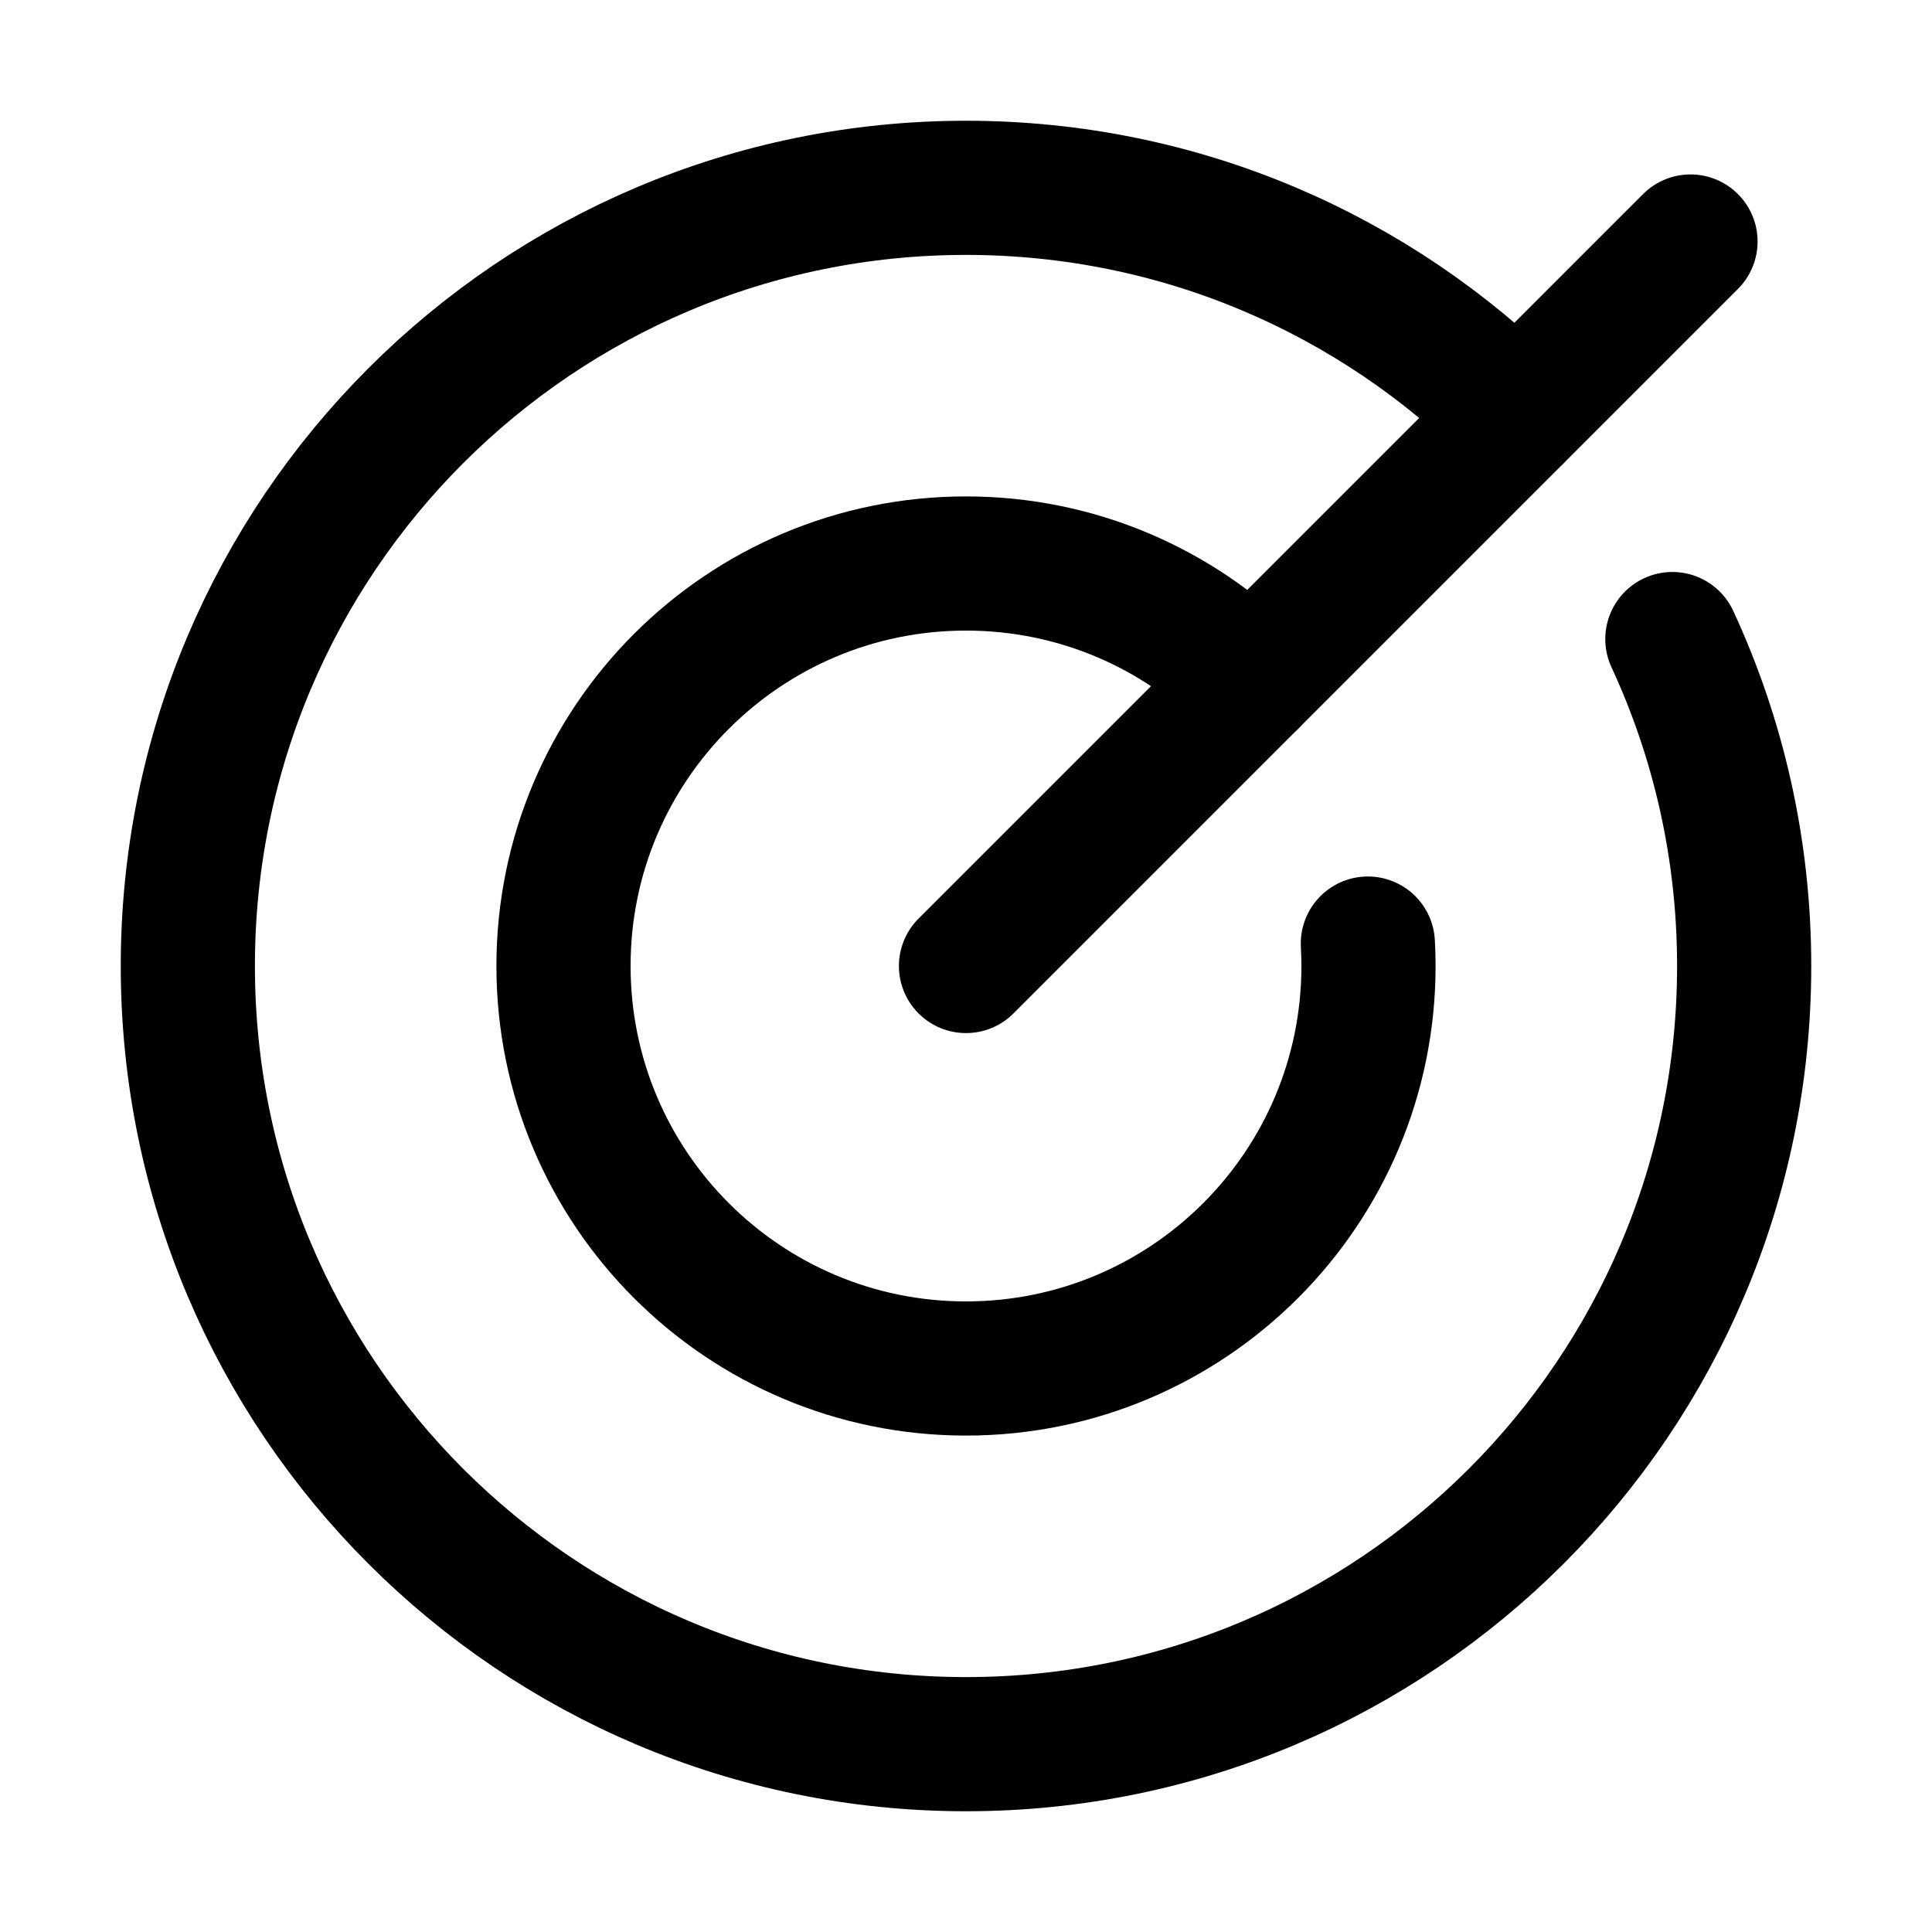 <svg xmlns="http://www.w3.org/2000/svg" width="18" height="18" viewBox="0 0 18 18"><g fill="none" stroke-linecap="round" stroke-linejoin="round" stroke-width="1.25" stroke="currentColor"><path d="M15.581,5.954c.429,.926,.669,1.958,.669,3.046,0,4.004-3.246,7.25-7.25,7.25S1.75,13.004,1.75,9,4.996,1.75,9,1.75c2.002,0,3.815,.811,5.126,2.123"></path><path d="M12.744,8.791c.004,.069,.006,.139,.006,.209,0,2.071-1.679,3.75-3.75,3.75s-3.75-1.679-3.75-3.75,1.679-3.75,3.75-3.75c1.036,0,1.973,.42,2.652,1.098"></path><line x1="9" y1="9" x2="15.75" y2="2.25"></line></g></svg>
